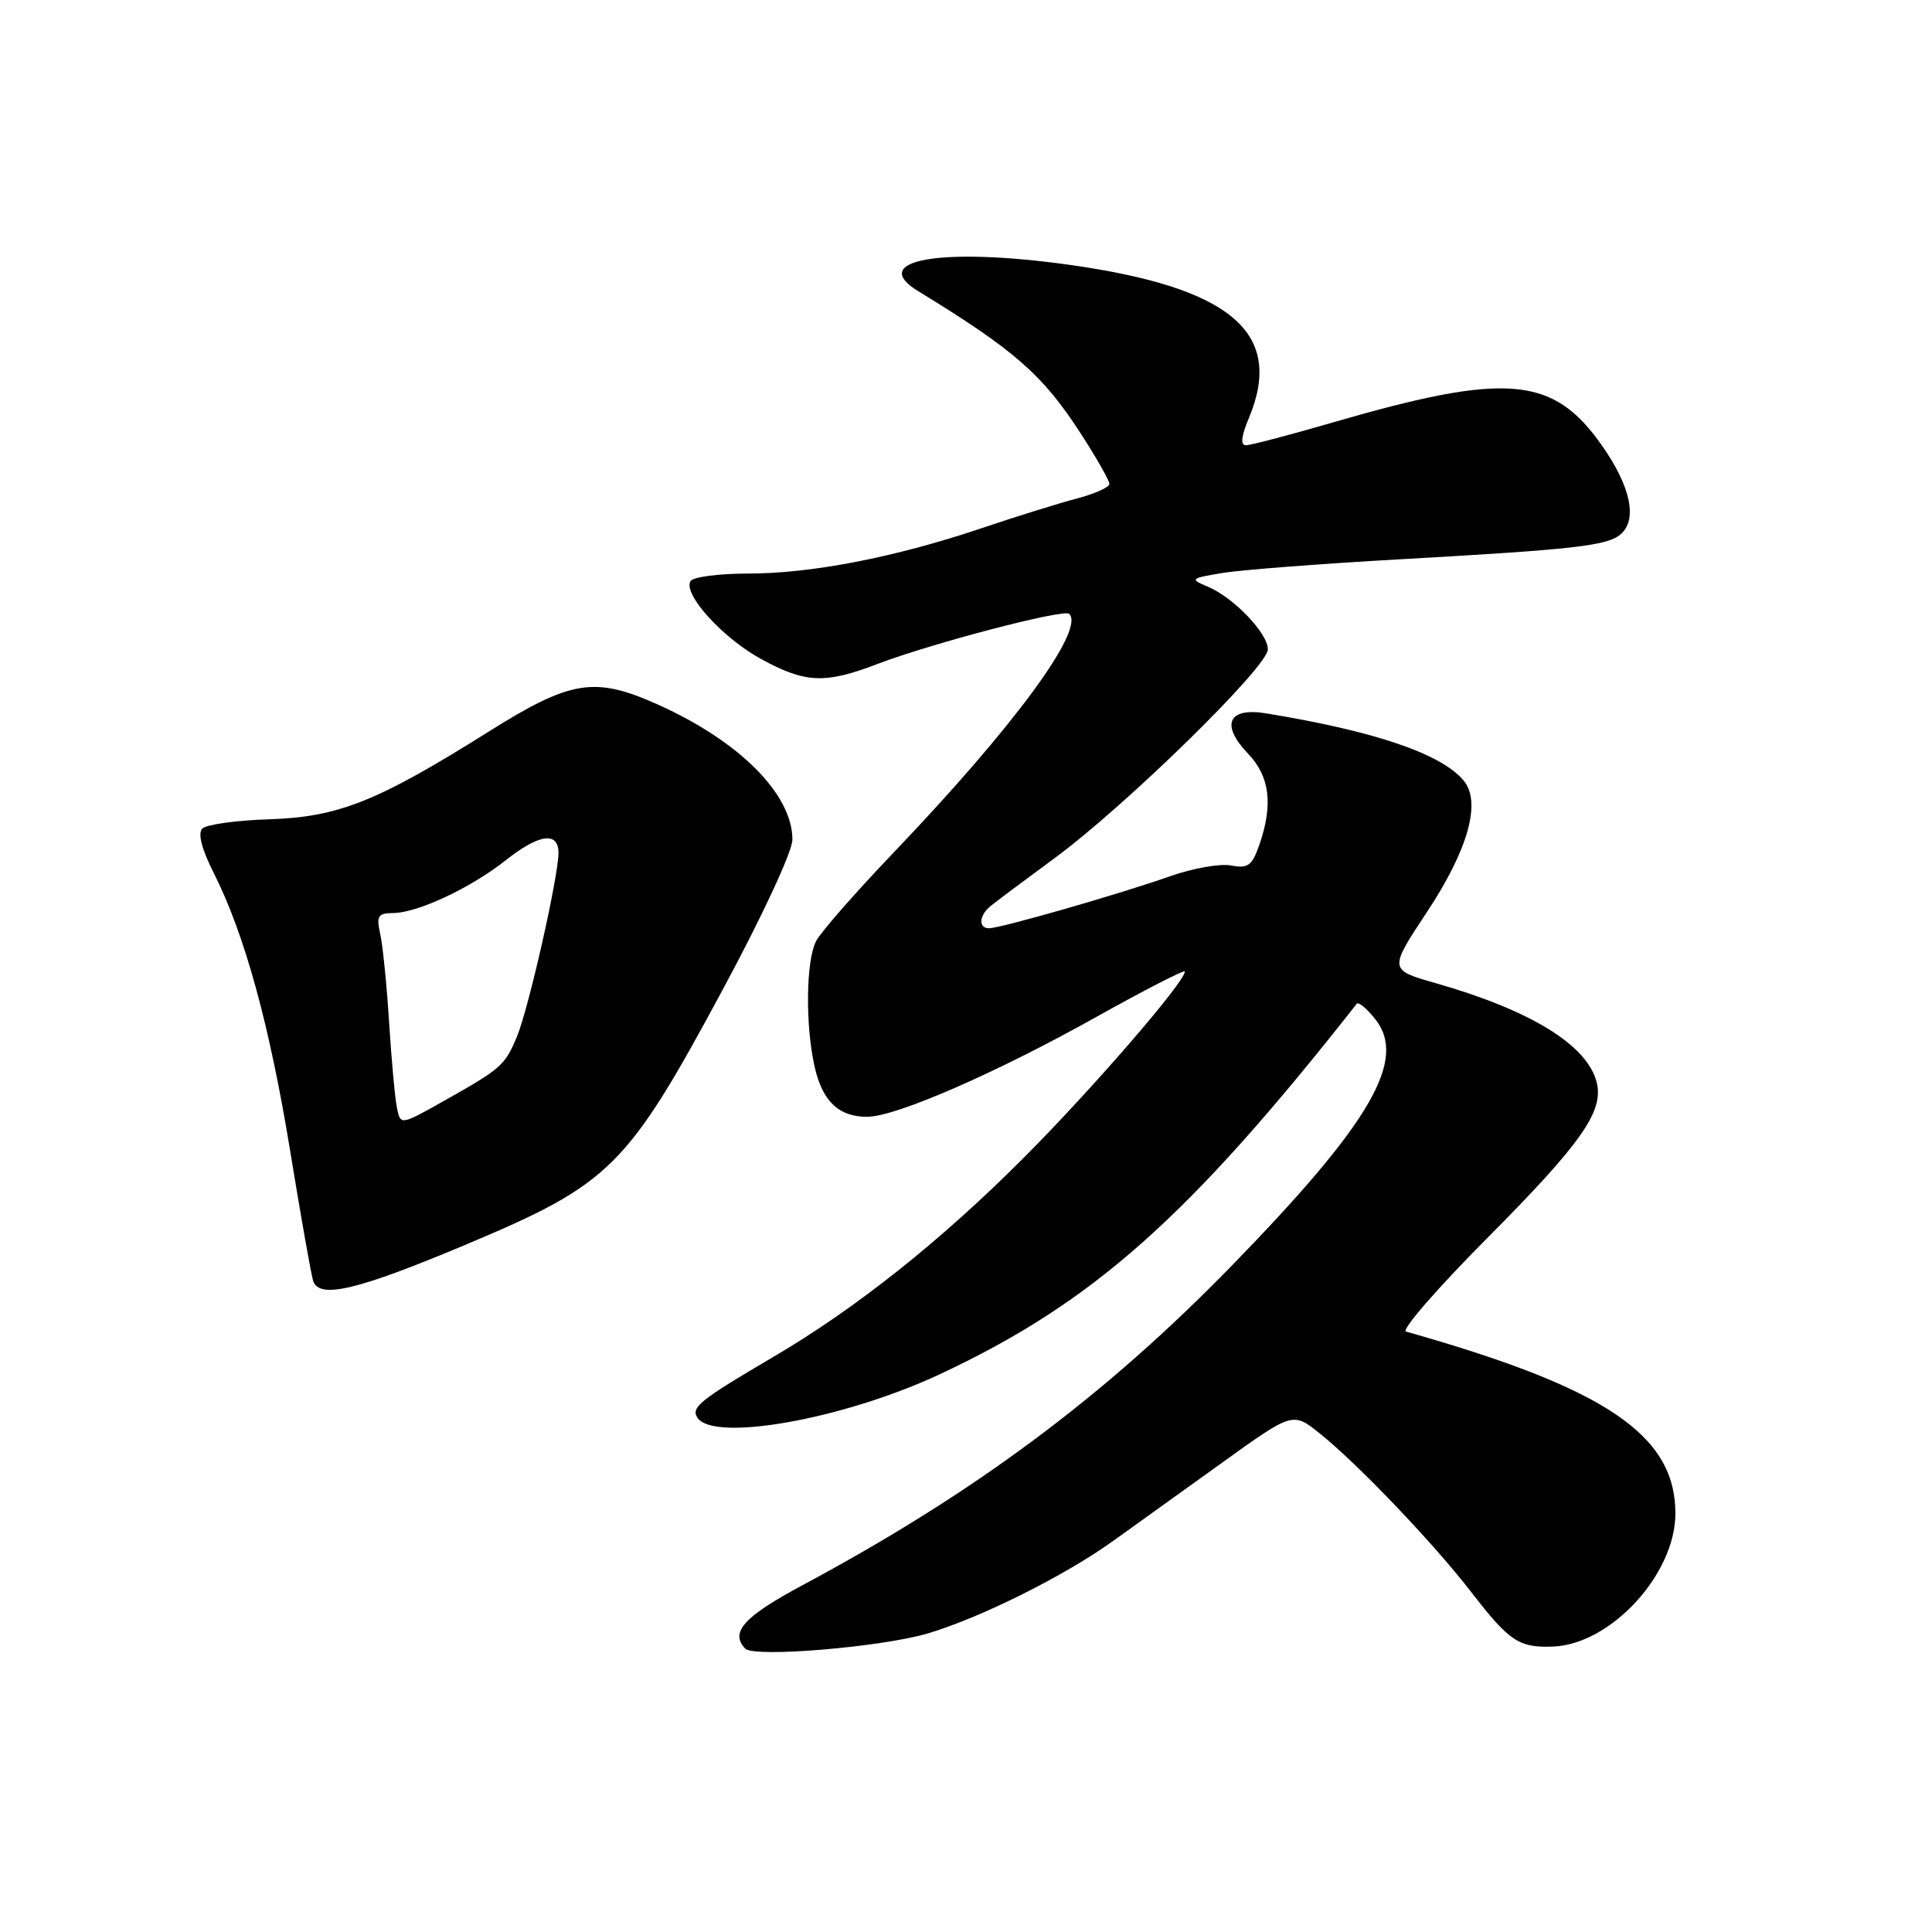 <?xml version="1.0" encoding="UTF-8" standalone="no"?>
<!DOCTYPE svg PUBLIC "-//W3C//DTD SVG 1.1//EN" "http://www.w3.org/Graphics/SVG/1.1/DTD/svg11.dtd" >
<svg xmlns="http://www.w3.org/2000/svg" xmlns:xlink="http://www.w3.org/1999/xlink" version="1.1" viewBox="0 0 256 256">
 <g >
 <path fill="currentColor"
d=" M 123.00 216.42 C 130.00 214.33 141.07 208.80 147.50 204.18 C 150.25 202.21 156.73 197.55 161.90 193.84 C 171.31 187.07 171.31 187.07 174.90 189.96 C 179.97 194.02 189.96 204.50 194.98 211.00 C 200.00 217.50 201.27 218.35 205.78 218.18 C 213.44 217.89 222.00 208.58 222.00 200.54 C 222.00 190.14 212.78 183.92 186.30 176.44 C 185.64 176.25 190.44 170.72 196.97 164.15 C 209.56 151.49 212.53 147.26 211.57 143.42 C 210.33 138.49 202.87 133.88 190.26 130.28 C 184.02 128.50 184.02 128.50 189.09 120.83 C 194.54 112.59 196.31 106.28 193.95 103.44 C 191.00 99.88 182.18 96.88 167.74 94.52 C 162.73 93.70 161.70 96.03 165.37 99.86 C 168.26 102.88 168.72 106.62 166.87 111.94 C 165.90 114.72 165.36 115.11 163.12 114.68 C 161.68 114.40 158.03 115.05 155.00 116.12 C 148.51 118.42 132.57 123.00 131.05 123.00 C 129.61 123.00 129.73 121.30 131.25 120.06 C 131.94 119.49 135.76 116.64 139.74 113.71 C 149.14 106.80 168.00 88.34 168.00 86.05 C 168.00 83.90 163.45 79.16 160.00 77.72 C 157.63 76.72 157.73 76.63 162.00 75.92 C 164.47 75.51 175.28 74.68 186.00 74.08 C 208.53 72.81 212.91 72.32 214.70 70.83 C 217.02 68.91 216.10 64.48 212.25 59.01 C 205.76 49.78 199.62 49.28 176.35 56.05 C 170.77 57.67 165.70 59.00 165.09 59.00 C 164.34 59.00 164.47 57.80 165.49 55.38 C 170.21 44.08 163.12 38.07 141.55 35.07 C 124.65 32.72 114.91 34.45 121.68 38.59 C 134.45 46.40 138.14 49.63 143.18 57.41 C 145.28 60.65 147.00 63.67 147.00 64.12 C 147.00 64.56 145.09 65.42 142.75 66.04 C 140.41 66.65 134.68 68.43 130.00 70.01 C 118.53 73.87 107.52 76.00 99.10 76.00 C 95.26 76.00 91.84 76.45 91.50 76.99 C 90.45 78.70 95.76 84.55 100.88 87.34 C 106.74 90.53 109.31 90.64 116.24 87.99 C 123.44 85.24 140.99 80.65 141.68 81.34 C 143.79 83.46 134.33 96.31 118.40 112.98 C 113.39 118.22 108.78 123.48 108.15 124.68 C 106.78 127.29 106.69 135.94 107.97 141.47 C 109.01 145.97 111.20 148.01 114.94 147.98 C 118.75 147.95 131.99 142.18 145.25 134.76 C 151.71 131.15 157.00 128.44 157.00 128.73 C 157.00 130.13 144.56 144.50 135.53 153.53 C 124.58 164.49 113.38 173.39 102.50 179.78 C 92.78 185.49 91.55 186.47 92.39 187.82 C 94.45 191.15 111.82 188.05 124.56 182.08 C 144.85 172.58 157.56 161.27 179.78 133.00 C 180.00 132.72 181.08 133.61 182.18 134.98 C 186.54 140.35 181.72 148.69 163.31 167.61 C 146.36 185.02 129.23 197.78 106.26 210.09 C 98.56 214.22 96.69 216.30 98.75 218.45 C 99.92 219.67 116.88 218.25 123.00 216.42 Z  M 61.89 164.85 C 80.90 156.85 83.08 154.68 95.75 131.16 C 101.02 121.38 105.00 112.81 105.00 111.25 C 104.99 105.25 98.01 98.23 87.22 93.38 C 78.80 89.59 75.66 90.09 64.73 96.96 C 50.00 106.21 44.84 108.27 35.64 108.56 C 31.32 108.70 27.35 109.25 26.81 109.79 C 26.19 110.41 26.71 112.48 28.30 115.63 C 32.40 123.73 35.72 135.79 38.46 152.57 C 39.89 161.33 41.26 169.06 41.50 169.75 C 42.34 172.16 47.42 170.94 61.89 164.85 Z  M 52.60 146.80 C 52.34 145.54 51.87 140.45 51.56 135.50 C 51.25 130.55 50.72 125.26 50.38 123.75 C 49.85 121.36 50.07 121.00 52.13 120.98 C 55.36 120.95 62.40 117.64 67.00 114.00 C 71.42 110.50 74.00 110.13 74.00 113.02 C 74.00 116.15 70.04 133.65 68.50 137.35 C 66.90 141.19 66.42 141.60 58.78 145.90 C 53.07 149.11 53.07 149.11 52.60 146.80 Z "/>
</g>
</svg>